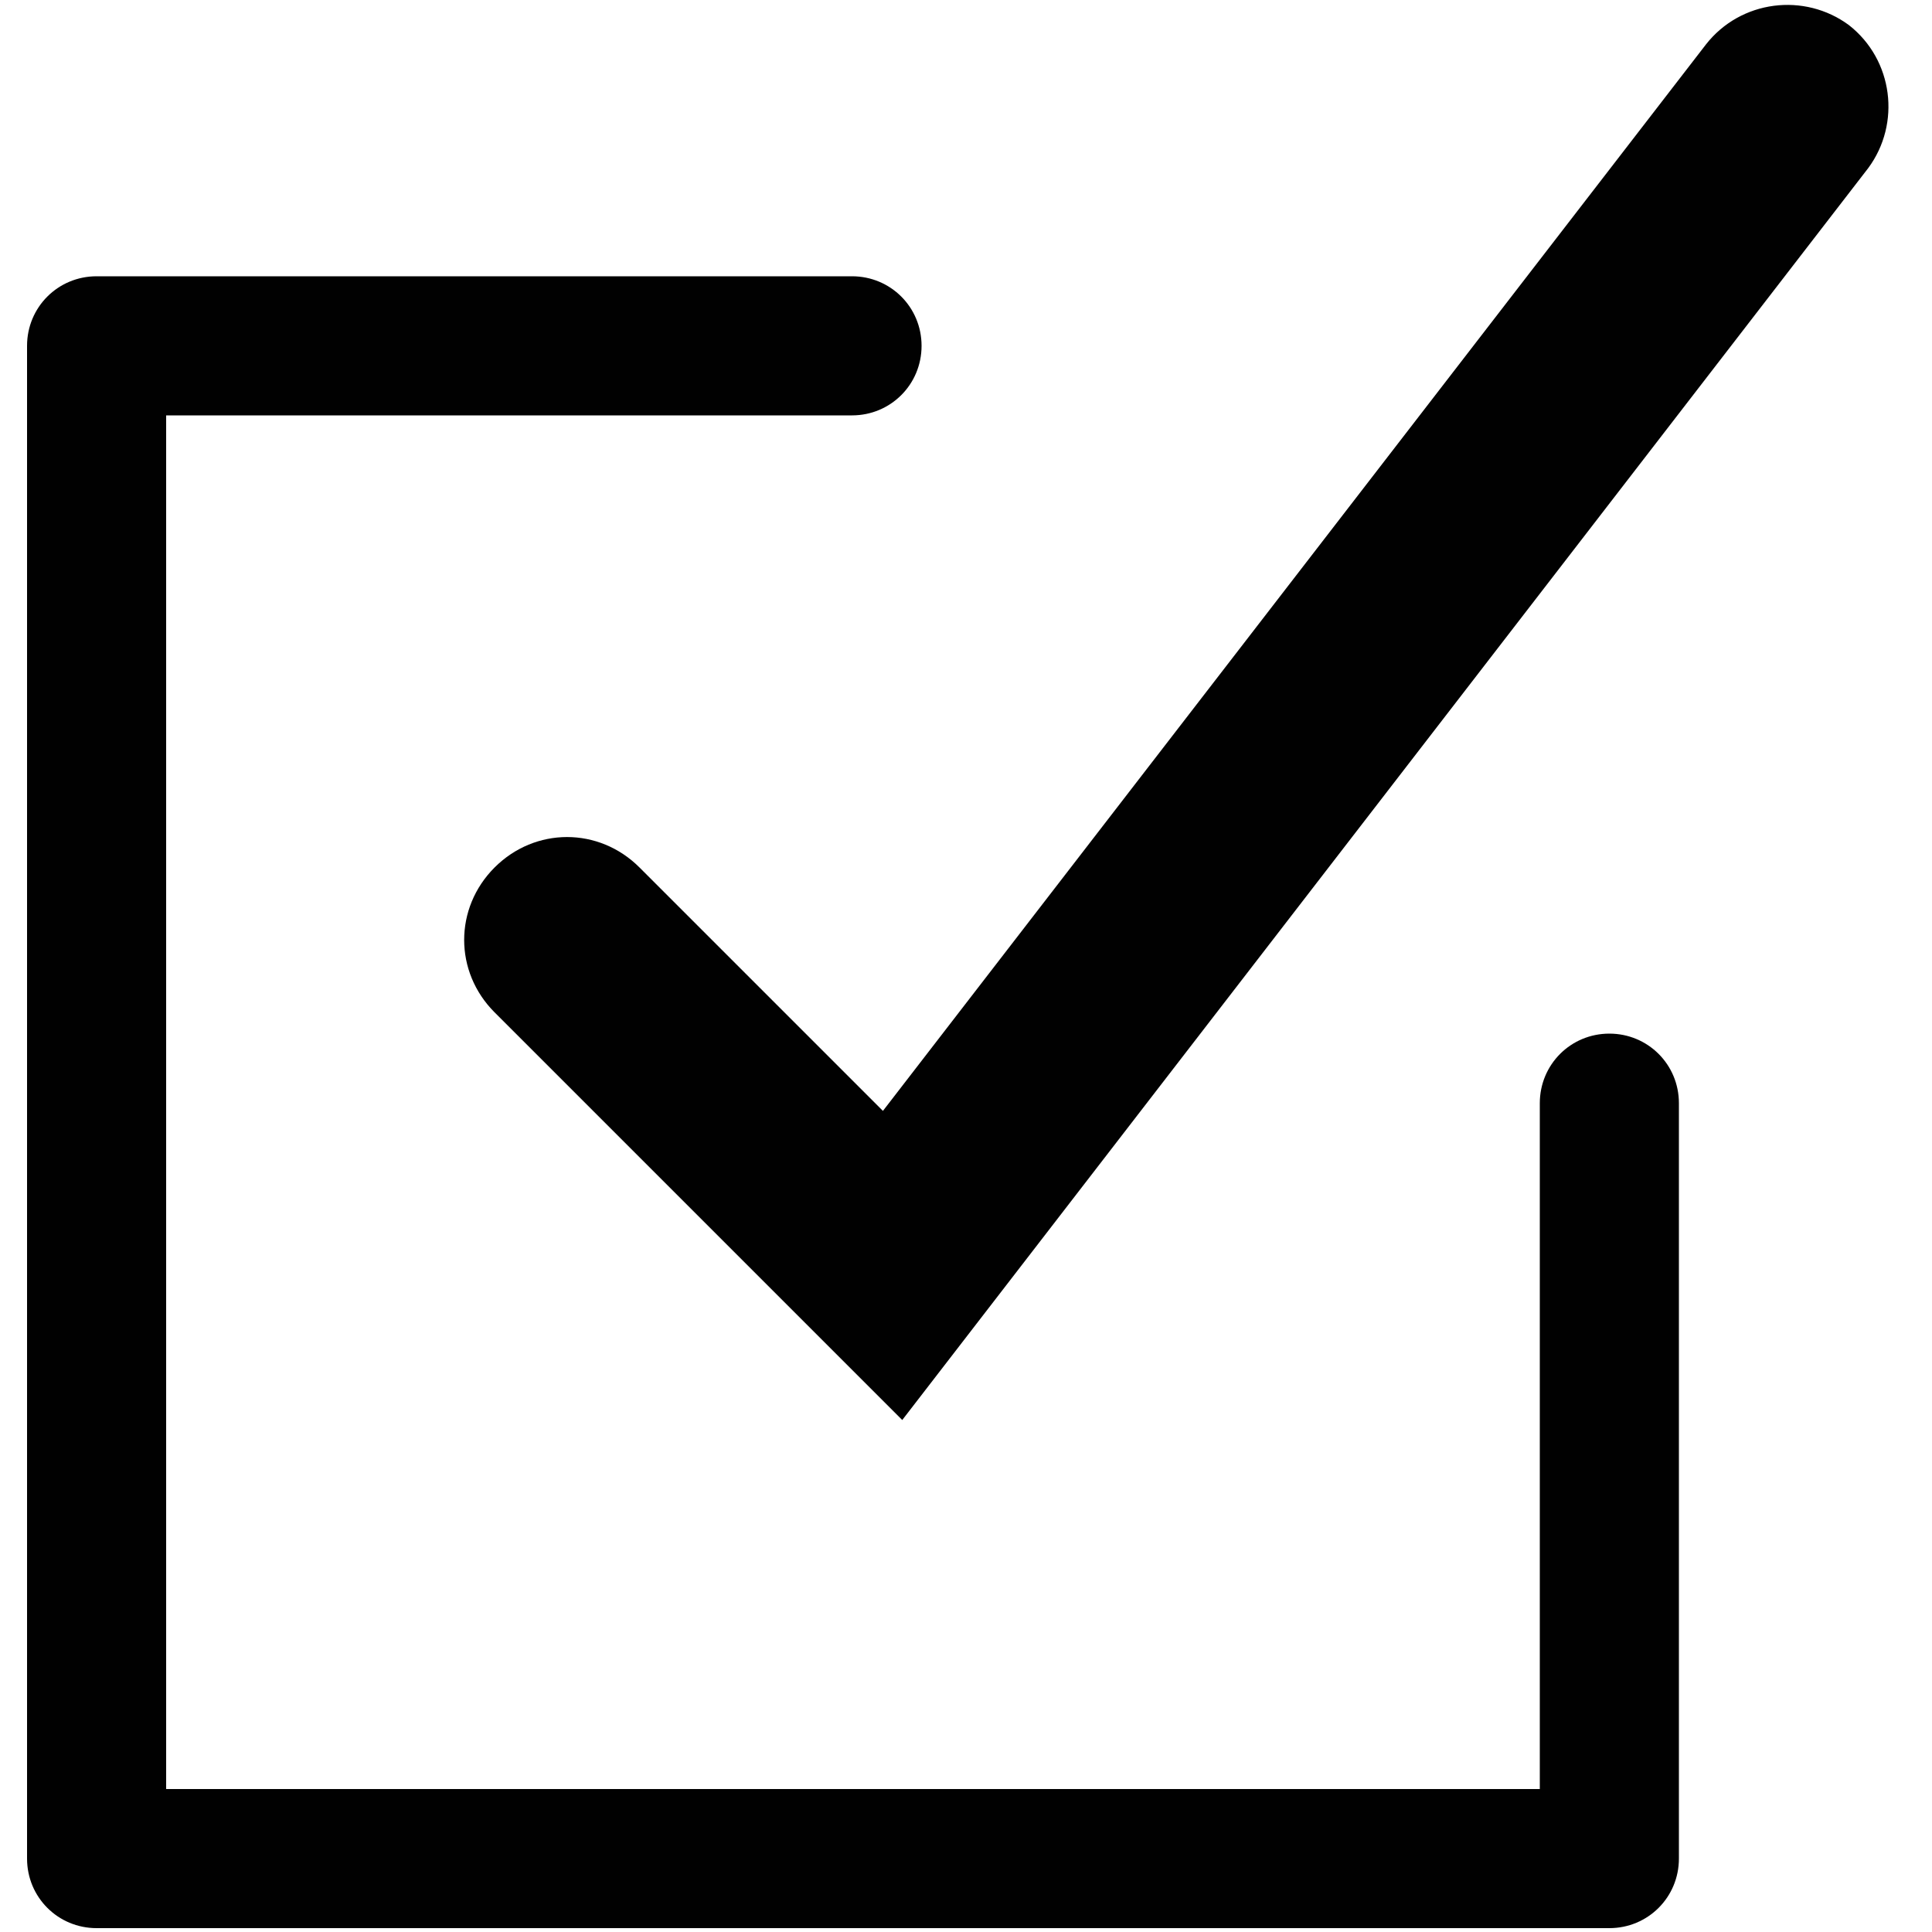 <?xml version="1.0" encoding="utf-8"?>
<!-- Generator: Adobe Illustrator 18.1.1, SVG Export Plug-In . SVG Version: 6.00 Build 0)  -->
<svg version="1.1" id="Layer_1" xmlns="http://www.w3.org/2000/svg" xmlns:xlink="http://www.w3.org/1999/xlink" x="0px" y="0px"
	 viewBox="0 0 100 100" enable-background="new 0 0 100 100" xml:space="preserve">
<g>
	<g>
		<path fill="#010101" d="M83.3,99.8H5c-2,0-3.6-1.6-3.6-3.6V17.9c0-2,1.6-3.6,3.6-3.6h39.1c2,0,3.6,1.6,3.6,3.6s-1.6,3.6-3.6,3.6
			H8.6v71.1h71.1V57.1c0-2,1.6-3.6,3.6-3.6c2,0,3.6,1.6,3.6,3.6v39.1C86.9,98.2,85.3,99.8,83.3,99.8z"/>
	</g>
</g>
<g>
	<path fill="#010101" d="M46.7,73.5L25.6,52.4c-2.1-2.1-2.1-5.4,0-7.5c2.1-2.1,5.4-2.1,7.5,0l12.6,12.6L88.3,2.3
		c1.8-2.3,5.1-2.7,7.4-1c2.3,1.8,2.7,5.1,1,7.4L46.7,73.5z"/>
</g>
</svg>
